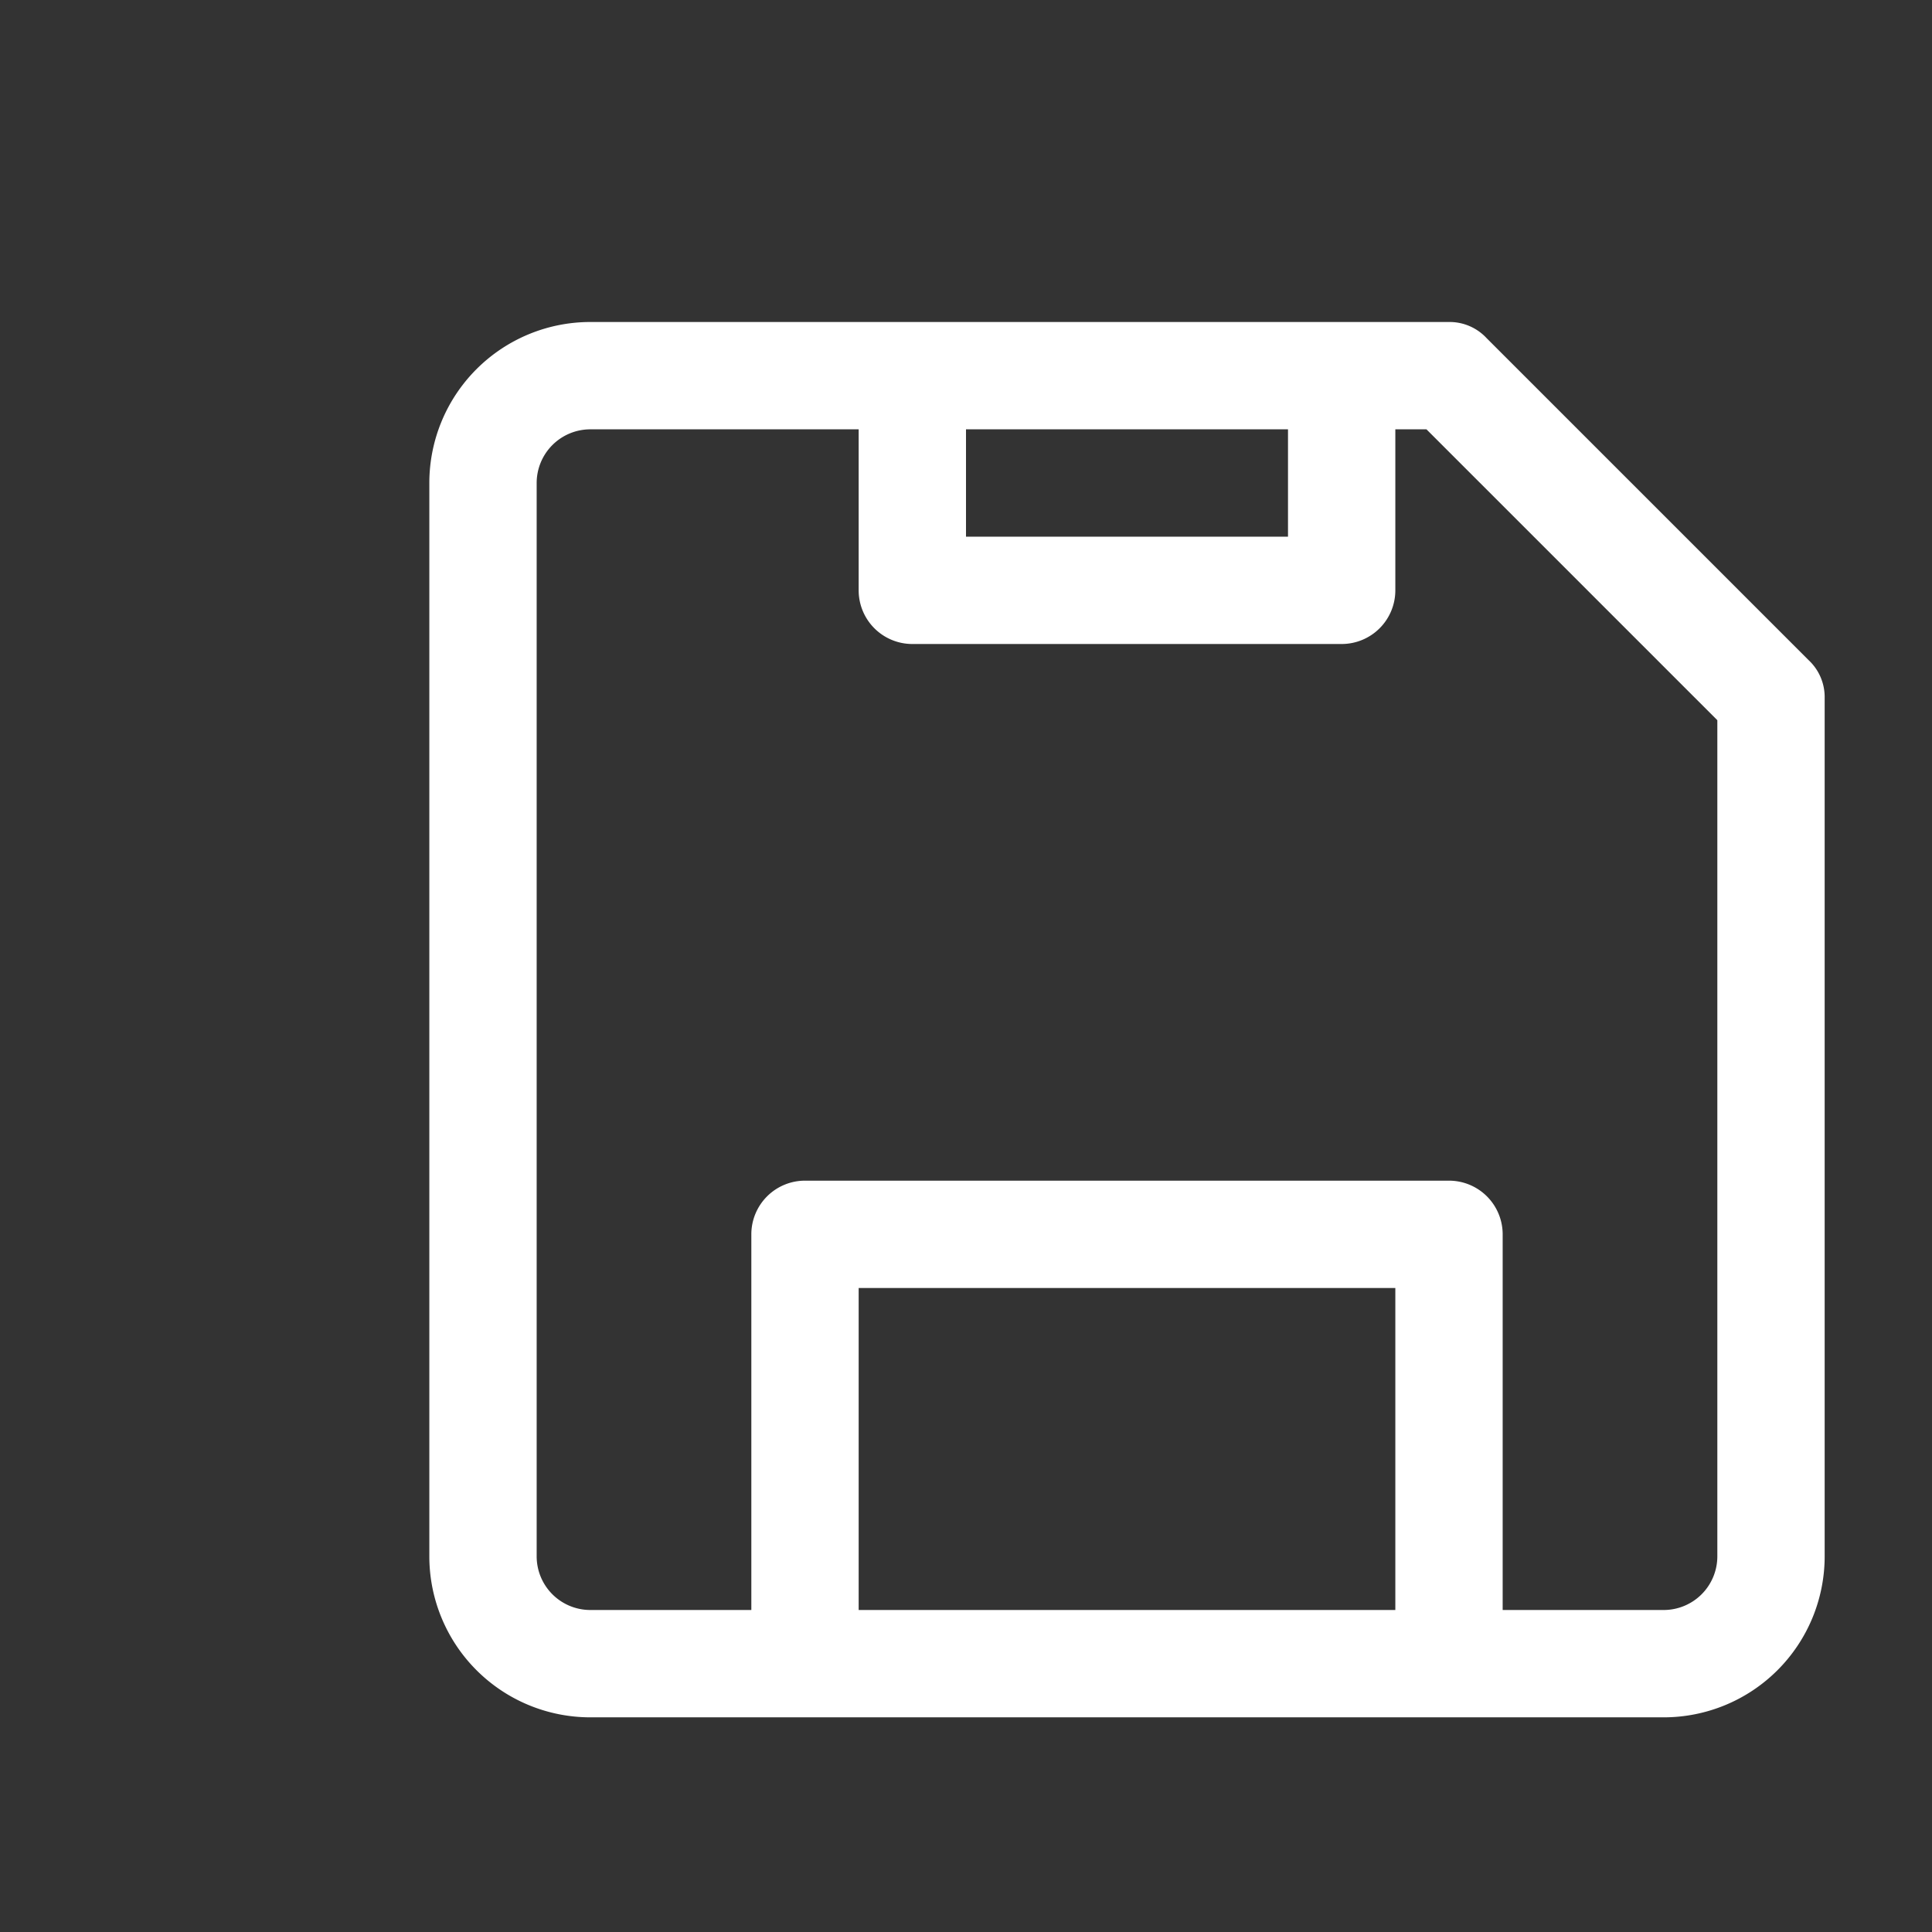 <svg xmlns="http://www.w3.org/2000/svg" viewBox="0 0 18 18"><rect x="0" y="0" width="18" height="18" fill="#333333" stroke="none"/><path d="M16.85,6.15l-3-3A.47.47,0,0,0,13.5,3h-8A1.5,1.5,0,0,0,4,4.5v10A1.5,1.5,0,0,0,5.5,16h10A1.5,1.5,0,0,0,17,14.5v-8A.47.47,0,0,0,16.85,6.15ZM9,4h3V5H9Zm4,11H8V12h5Zm3-.5a.5.5,0,0,1-.5.5H14V11.5a.5.5,0,0,0-.5-.5h-6a.5.5,0,0,0-.5.5V15H5.5a.5.5,0,0,1-.5-.5V4.5A.5.5,0,0,1,5.5,4H8V5.5a.5.5,0,0,0,.5.5h4a.5.5,0,0,0,.5-.5V4h.29L16,6.71Z" style="fill:#fff"/></svg>